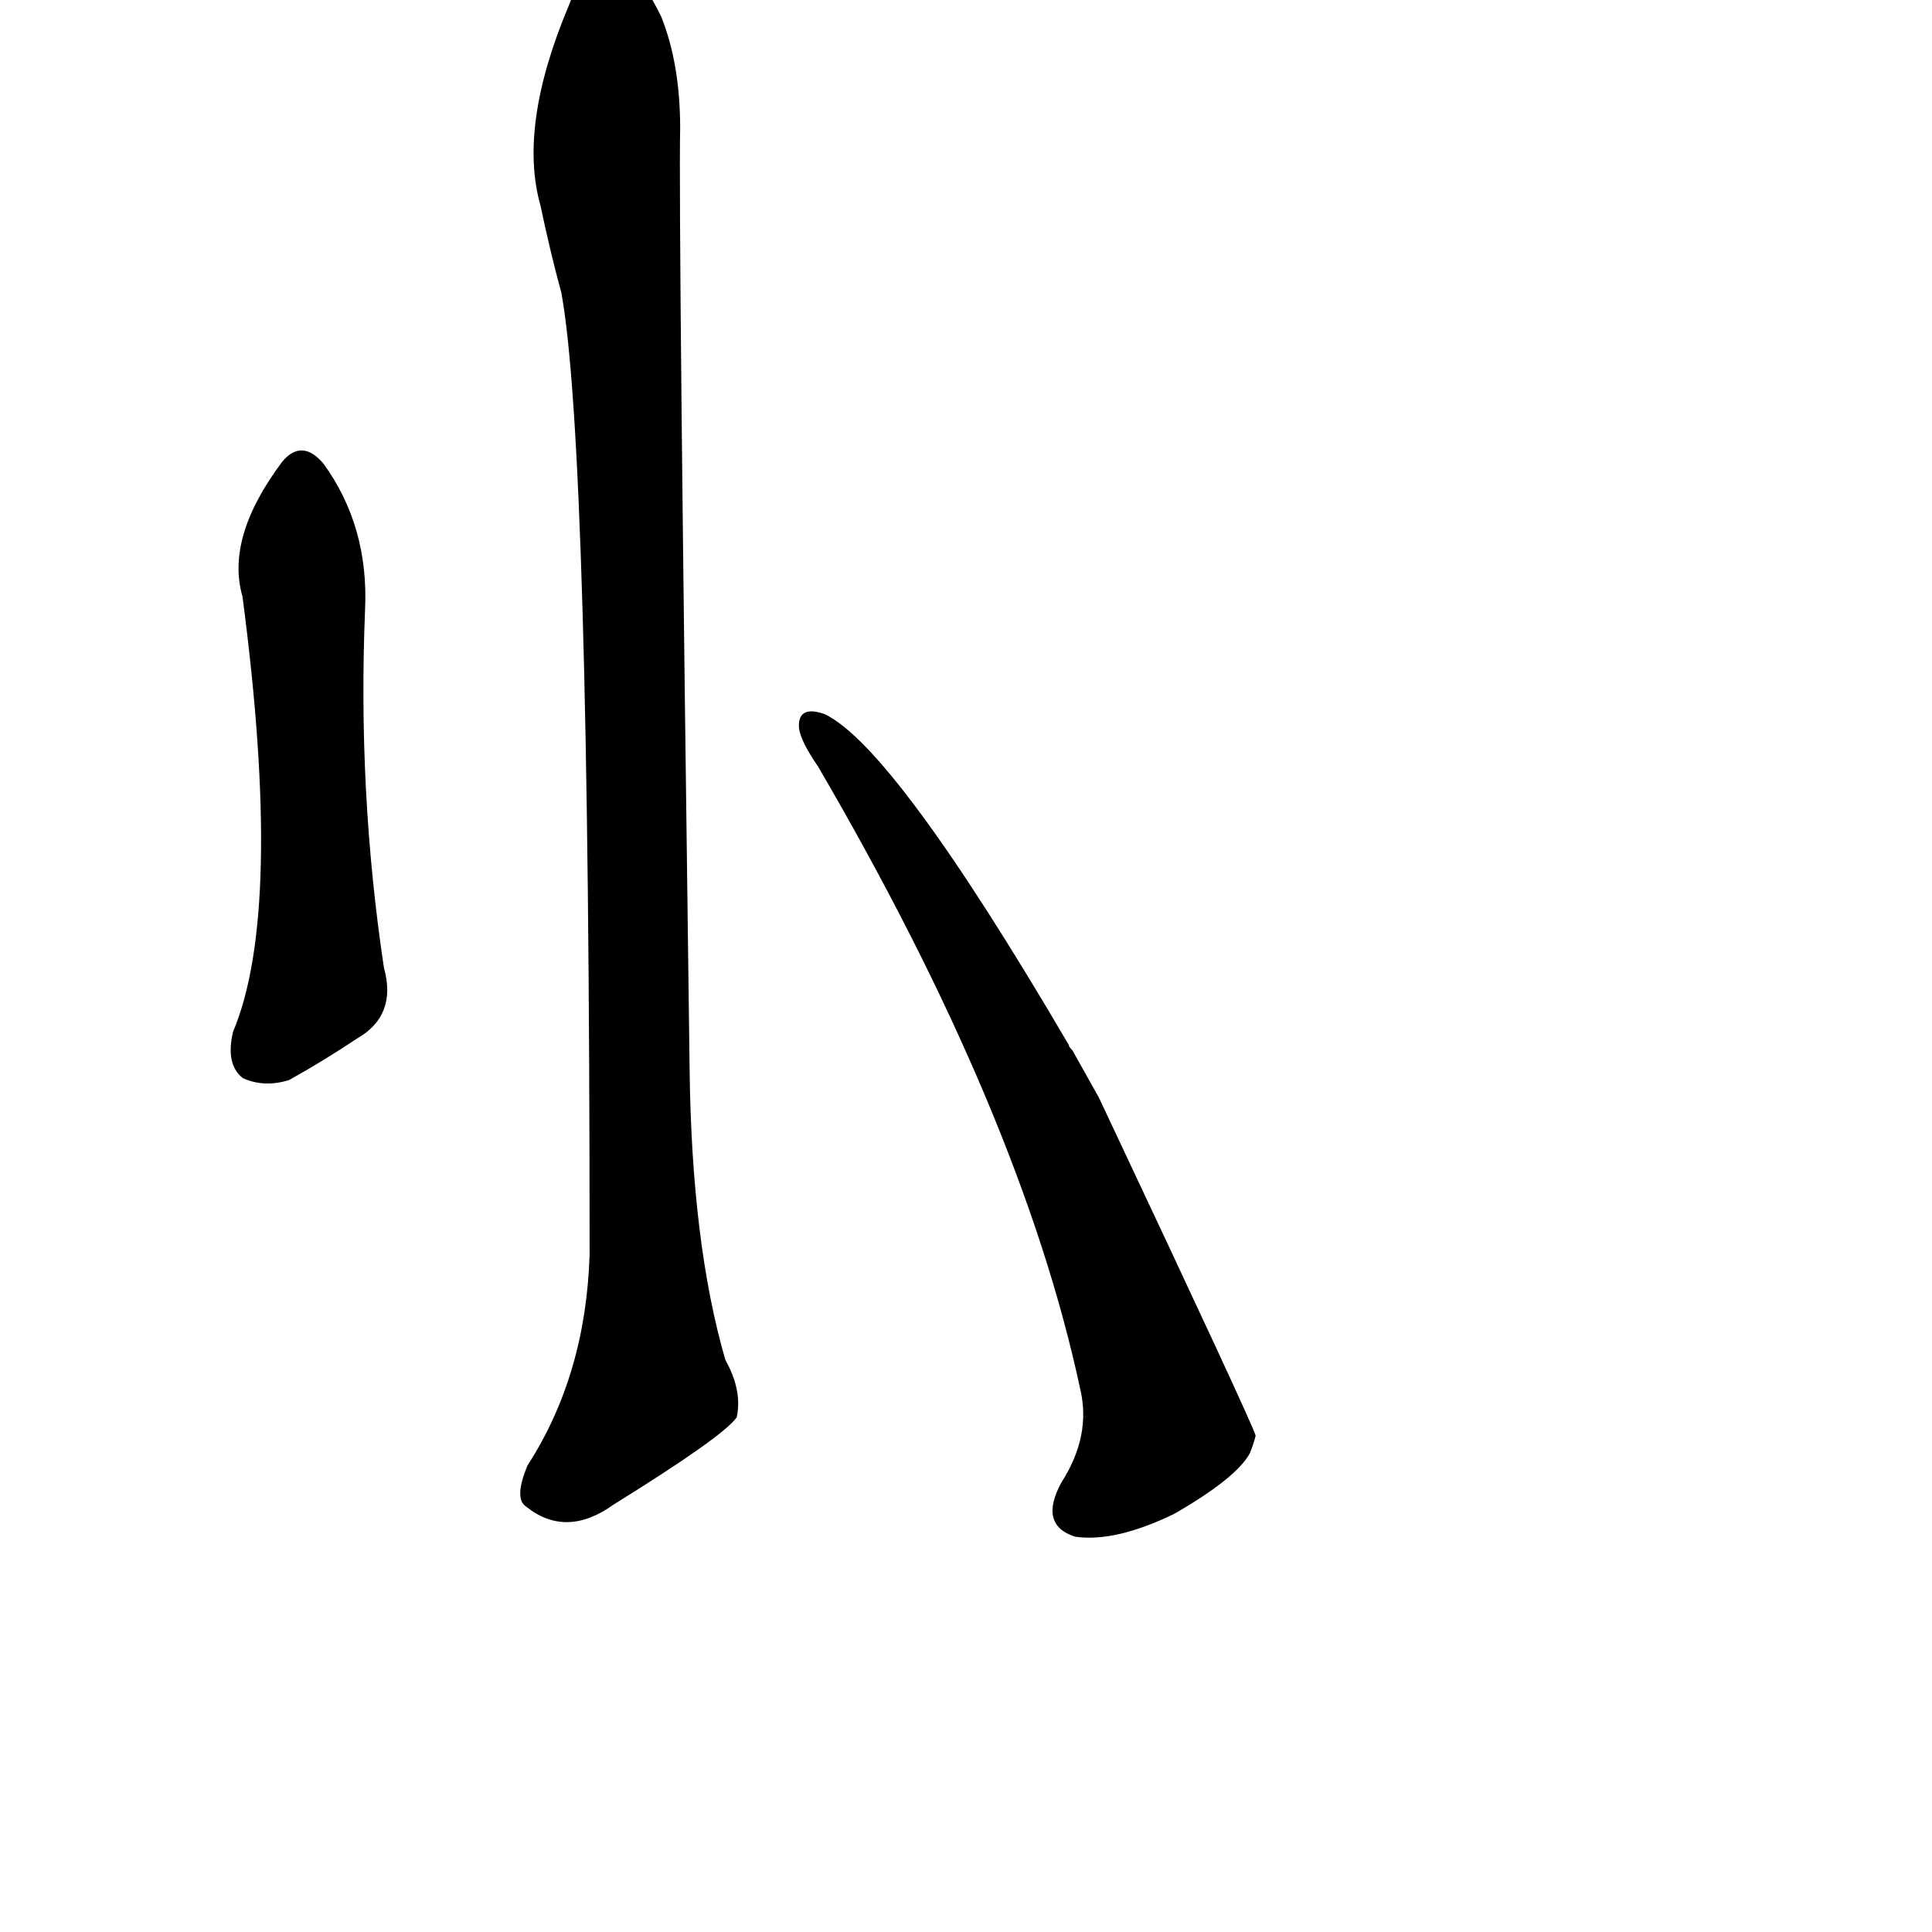 <?xml version="1.0" ?>
<svg baseProfile="full" height="1024" version="1.1" viewBox="0 0 1024 1024" width="1024" xmlns="http://www.w3.org/2000/svg" xmlns:ev="http://www.w3.org/2001/xml-events" xmlns:xlink="http://www.w3.org/1999/xlink">
	<defs/>
	<path d="M 124.0,547.0 Q 151.0,483.0 129.0,316.0 Q 120.0,285.0 150.0,245.0 Q 160.0,233.0 171.0,246.0 Q 195.0,279.0 193.0,323.0 Q 189.0,420.0 203.0,513.0 Q 210.0,538.0 189.0,550.0 Q 171.0,562.0 153.0,572.0 Q 140.0,576.0 129.0,571.0 Q 120.0,564.0 124.0,547.0" fill="black" stroke="#000000"/>
	<path d="M 287.0,109.0 Q 275.0,67.0 302.0,3.0 Q 309.0,-16.0 317.0,-19.0 Q 324.0,-26.0 332.0,-17.0 Q 339.0,-13.0 350.0,9.0 Q 360.0,34.0 360.0,68.0 Q 359.0,117.0 365.0,566.0 Q 366.0,659.0 384.0,721.0 Q 393.0,737.0 390.0,751.0 Q 383.0,761.0 325.0,797.0 Q 300.0,815.0 279.0,798.0 Q 273.0,794.0 280.0,777.0 Q 311.0,729.0 313.0,665.0 Q 313.0,236.0 298.0,155.0 Q 292.0,133.0 287.0,109.0" fill="black" stroke="#000000"/>
	<path d="M 582.0,582.0 Q 664.0,756.0 665.0,761.0 Q 664.0,765.0 662.0,770.0 Q 655.0,783.0 622.0,802.0 Q 591.0,817.0 570.0,814.0 Q 551.0,808.0 563.0,786.0 Q 579.0,761.0 573.0,736.0 Q 542.0,591.0 434.0,406.0 Q 425.0,393.0 424.0,386.0 Q 423.0,374.0 437.0,379.0 Q 474.0,397.0 566.0,554.0 Q 566.0,555.0 568.0,557.0 L 582.0,582.0" fill="black" stroke="#000000"/>
</svg>
